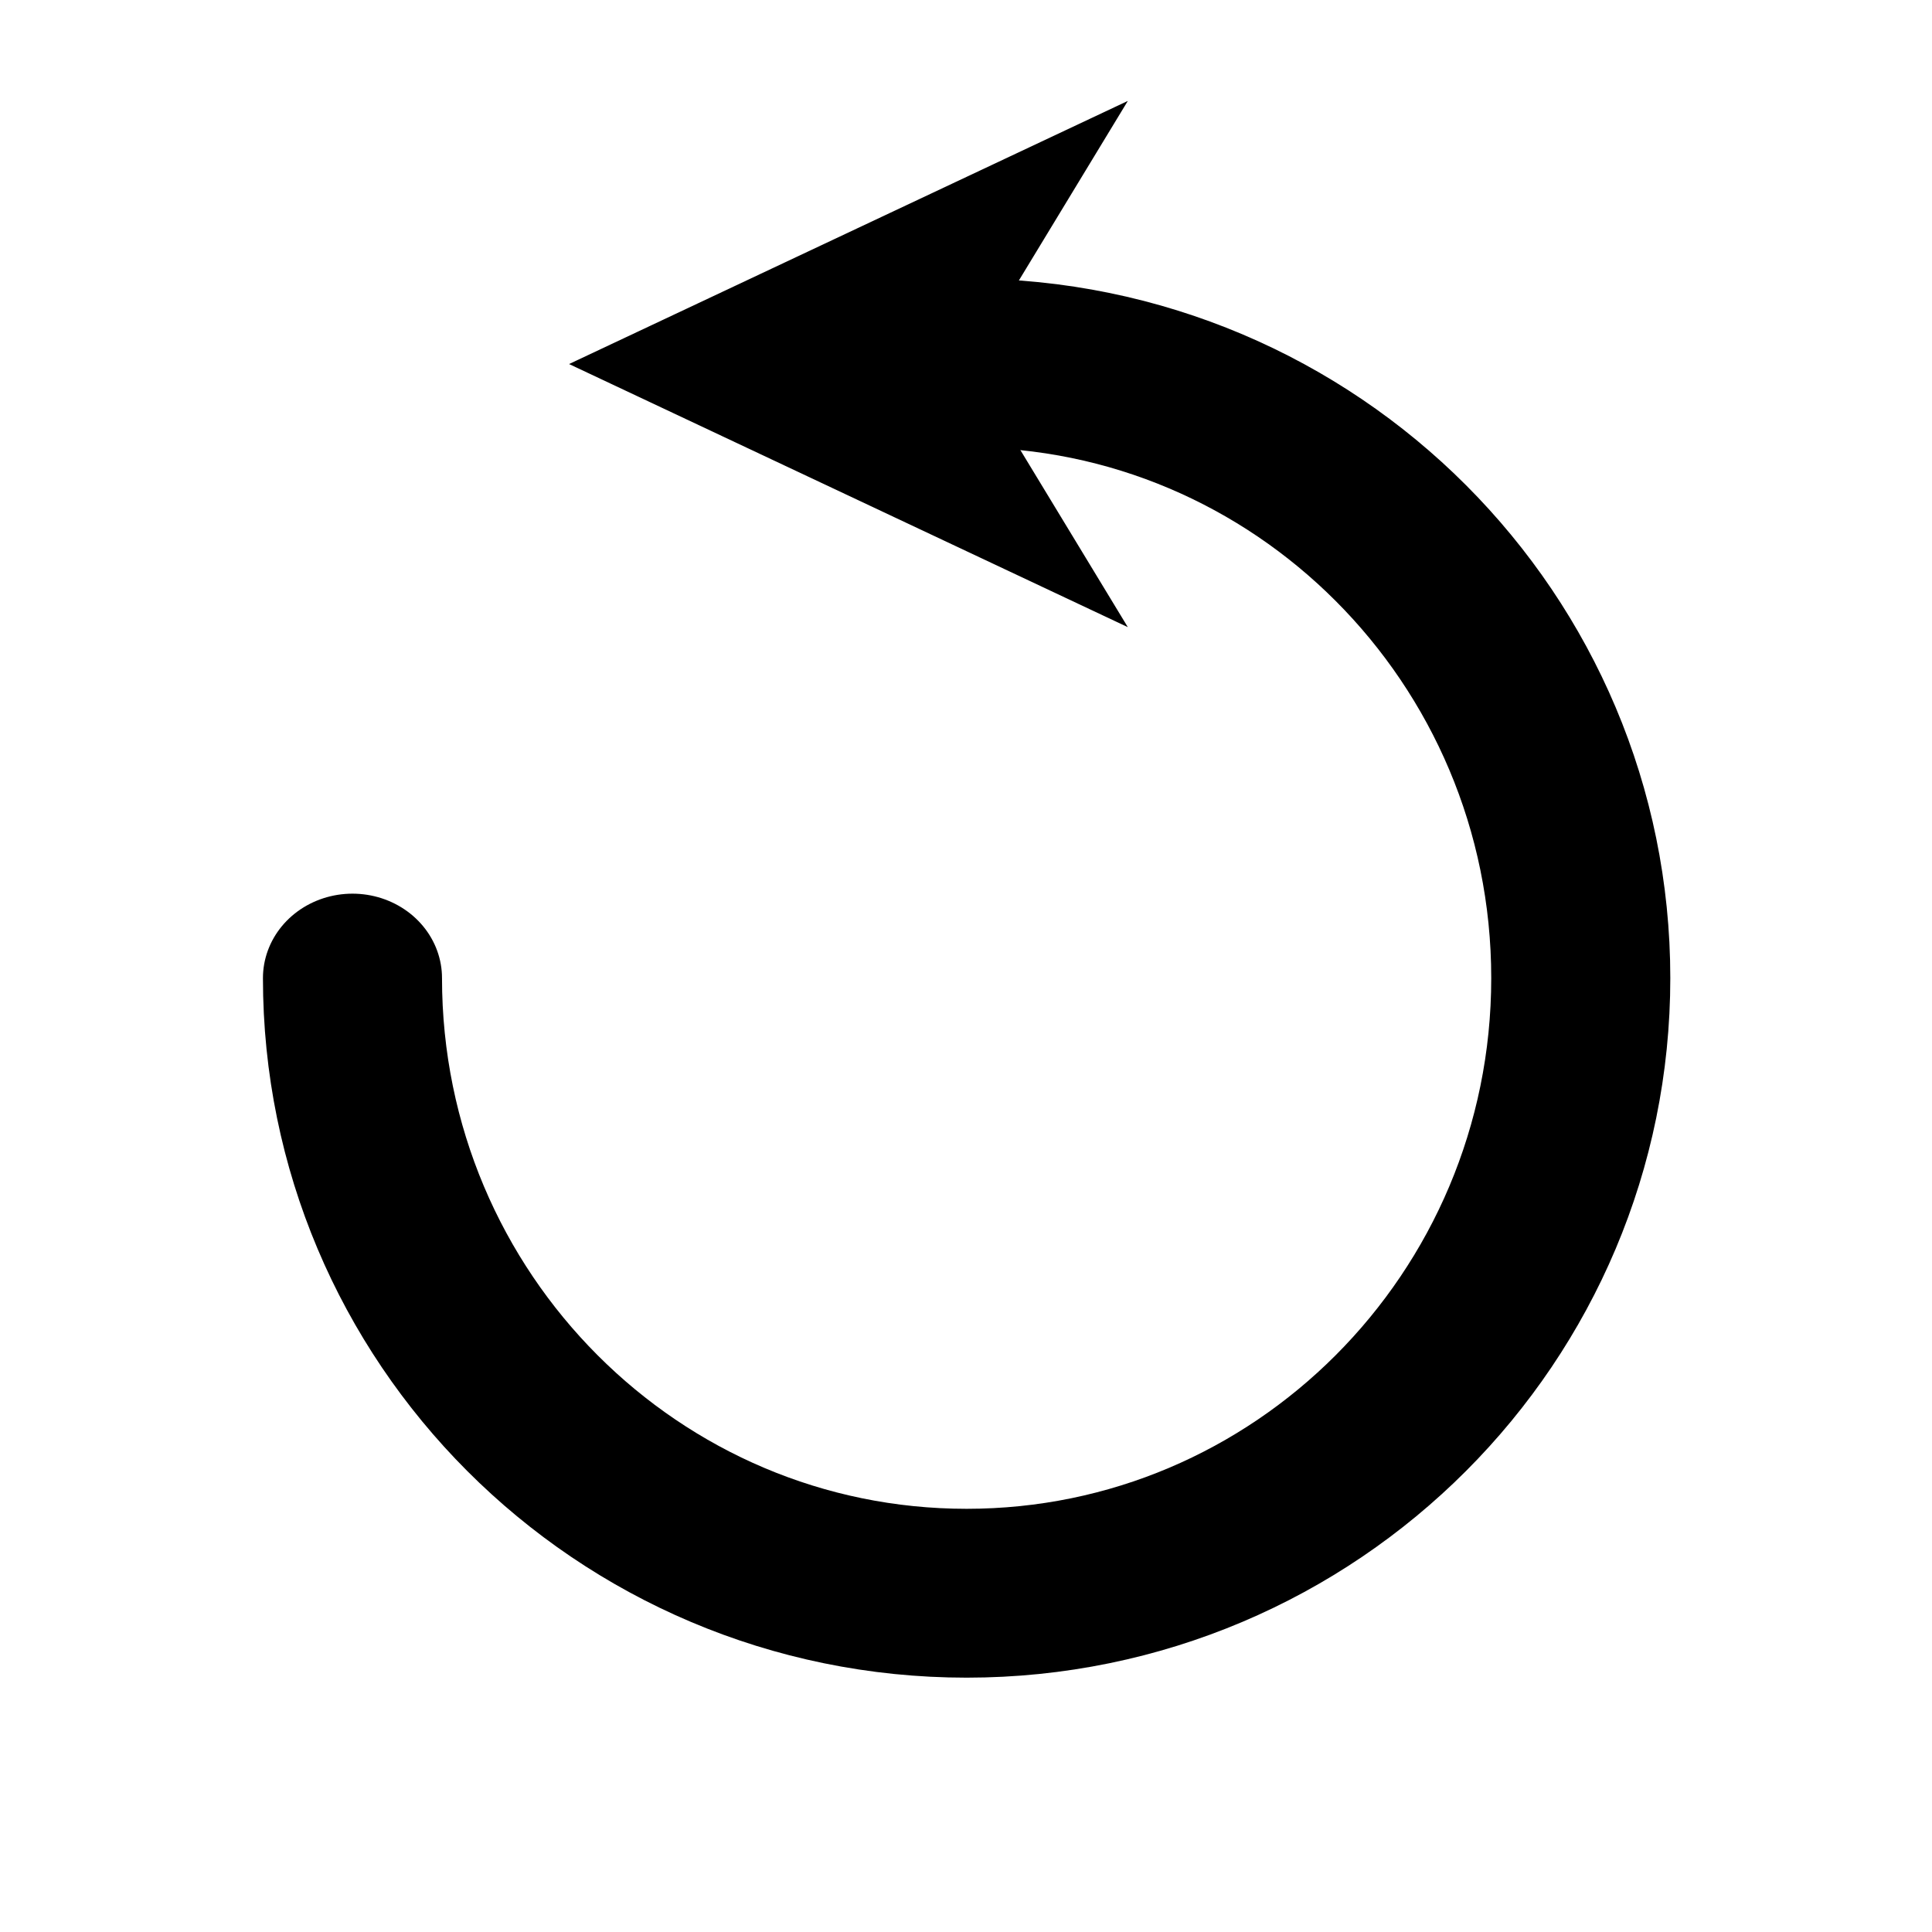 <?xml version="1.0" encoding="UTF-8" standalone="no"?>
<!-- Created with Inkscape (http://www.inkscape.org/) -->

<svg
   xmlns:dc="http://purl.org/dc/elements/1.1/"
   xmlns:cc="http://creativecommons.org/ns#"
   xmlns:rdf="http://www.w3.org/1999/02/22-rdf-syntax-ns#"
   xmlns:svg="http://www.w3.org/2000/svg"
   xmlns="http://www.w3.org/2000/svg"
   xmlns:sodipodi="http://sodipodi.sourceforge.net/DTD/sodipodi-0.dtd"
   xmlns:inkscape="http://www.inkscape.org/namespaces/inkscape"
   width="1000"
   height="1000"
   id="svg2"
   version="1.1"
   inkscape:version="0.48.4 r9939"
   sodipodi:docname="poweroff.svg">
  <defs
     id="defs4">
    <marker
       inkscape:stockid="Arrow1Mstart"
       orient="auto"
       refY="0.0"
       refX="0.0"
       id="Arrow1Mstart"
       style="overflow:visible">
      <path
         id="path3806"
         d="M 0.0,0.0 L 5.0,-5.0 L -12.5,0.0 L 5.0,5.0 L 0.0,0.0 z "
         style="fill-rule:evenodd;stroke:#000000;stroke-width:1.0pt"
         transform="scale(0.4) translate(10,0)" />
    </marker>
    <marker
       inkscape:stockid="Arrow1Lstart"
       orient="auto"
       refY="0.0"
       refX="0.0"
       id="Arrow1Lstart"
       style="overflow:visible">
      <path
         id="path3800"
         d="M 0.0,0.0 L 5.0,-5.0 L -12.5,0.0 L 5.0,5.0 L 0.0,0.0 z "
         style="fill-rule:evenodd;stroke:#000000;stroke-width:1.0pt"
         transform="scale(0.8) translate(12.5,0)" />
    </marker>
    <inkscape:path-effect
       effect="spiro"
       id="path-effect4175"
       is_visible="true" />
  </defs>
  <sodipodi:namedview
     id="base"
     pagecolor="#ffffff"
     bordercolor="#666666"
     borderopacity="1.0"
     inkscape:pageopacity="0.0"
     inkscape:pageshadow="2"
     inkscape:zoom="0.65755769"
     inkscape:cx="535.4385"
     inkscape:cy="514.14751"
     inkscape:document-units="px"
     inkscape:current-layer="layer1"
     showgrid="false"
     showguides="true"
     inkscape:guide-bbox="true"
     inkscape:window-width="1920"
     inkscape:window-height="1147"
     inkscape:window-x="-8"
     inkscape:window-y="-8"
     inkscape:window-maximized="1">
    <sodipodi:guide
       orientation="0,1"
       position="500,500"
       id="guide3884" />
    <sodipodi:guide
       orientation="1,0"
       position="500,500"
       id="guide3886" />
    <sodipodi:guide
       orientation="0,1"
       position="564.292,1086.376"
       id="guide4147" />
    <sodipodi:guide
       orientation="1,0"
       position="299.593,1151.23"
       id="guide3011" />
    <sodipodi:guide
       orientation="1,0"
       position="701.079,1126.897"
       id="guide3013" />
  </sodipodi:namedview>
  <g
     inkscape:label="Layer 1"
     inkscape:groupmode="layer"
     id="layer1"
     transform="translate(0,-52.362)"
     style="display:inline">
    <path
       transform="matrix(0.929,0,0,0.876,65.178,143.562)"
       style="fill:none;stroke:#000000;stroke-width:99.768;stroke-linecap:round;stroke-linejoin:round;stroke-miterlimit:4;stroke-opacity:1;stroke-dasharray:none;marker-start:none"
       d="m 468.4,110.344 c 188.978,0 342.175,162.729 342.175,363.466 0,200.737 -153.197,363.466 -342.175,363.466 -188.978,0 -342.175,-162.729 -342.175,-363.466"
       id="path3790"
       inkscape:connector-curvature="0"
       sodipodi:nodetypes="cssc" />
    <g
       id="g4986"
       transform="matrix(1.111,0,0,1.831,726.606,-770.586)">
      <path
         style="font-size:medium;font-style:normal;font-variant:normal;font-weight:normal;font-stretch:normal;text-indent:0;text-align:start;text-decoration:none;line-height:normal;letter-spacing:normal;word-spacing:normal;text-transform:none;direction:ltr;block-progression:tb;writing-mode:lr-tb;text-anchor:start;baseline-shift:baseline;color:#000000;fill:#000000;fill-opacity:1;stroke:none;stroke-width:29.293;marker:none;visibility:visible;display:inline;overflow:visible;enable-background:accumulate;font-family:Sans;-inkscape-font-specification:Sans"
         d="m -331.188,537.719 0,29.281 106.656,0 0,-29.281 -106.656,0 z"
         id="path4798"
         inkscape:connector-curvature="0" />
      <path
         style="fill-rule:evenodd;stroke:#000000;stroke-width:11.717pt"
         d="m -214.001,552.362 58.586,-58.586 -205.05,58.586 205.05,58.586 -58.586,-58.586 z"
         id="path4992"
         inkscape:connector-curvature="0" />
    </g>
  </g>
</svg>
